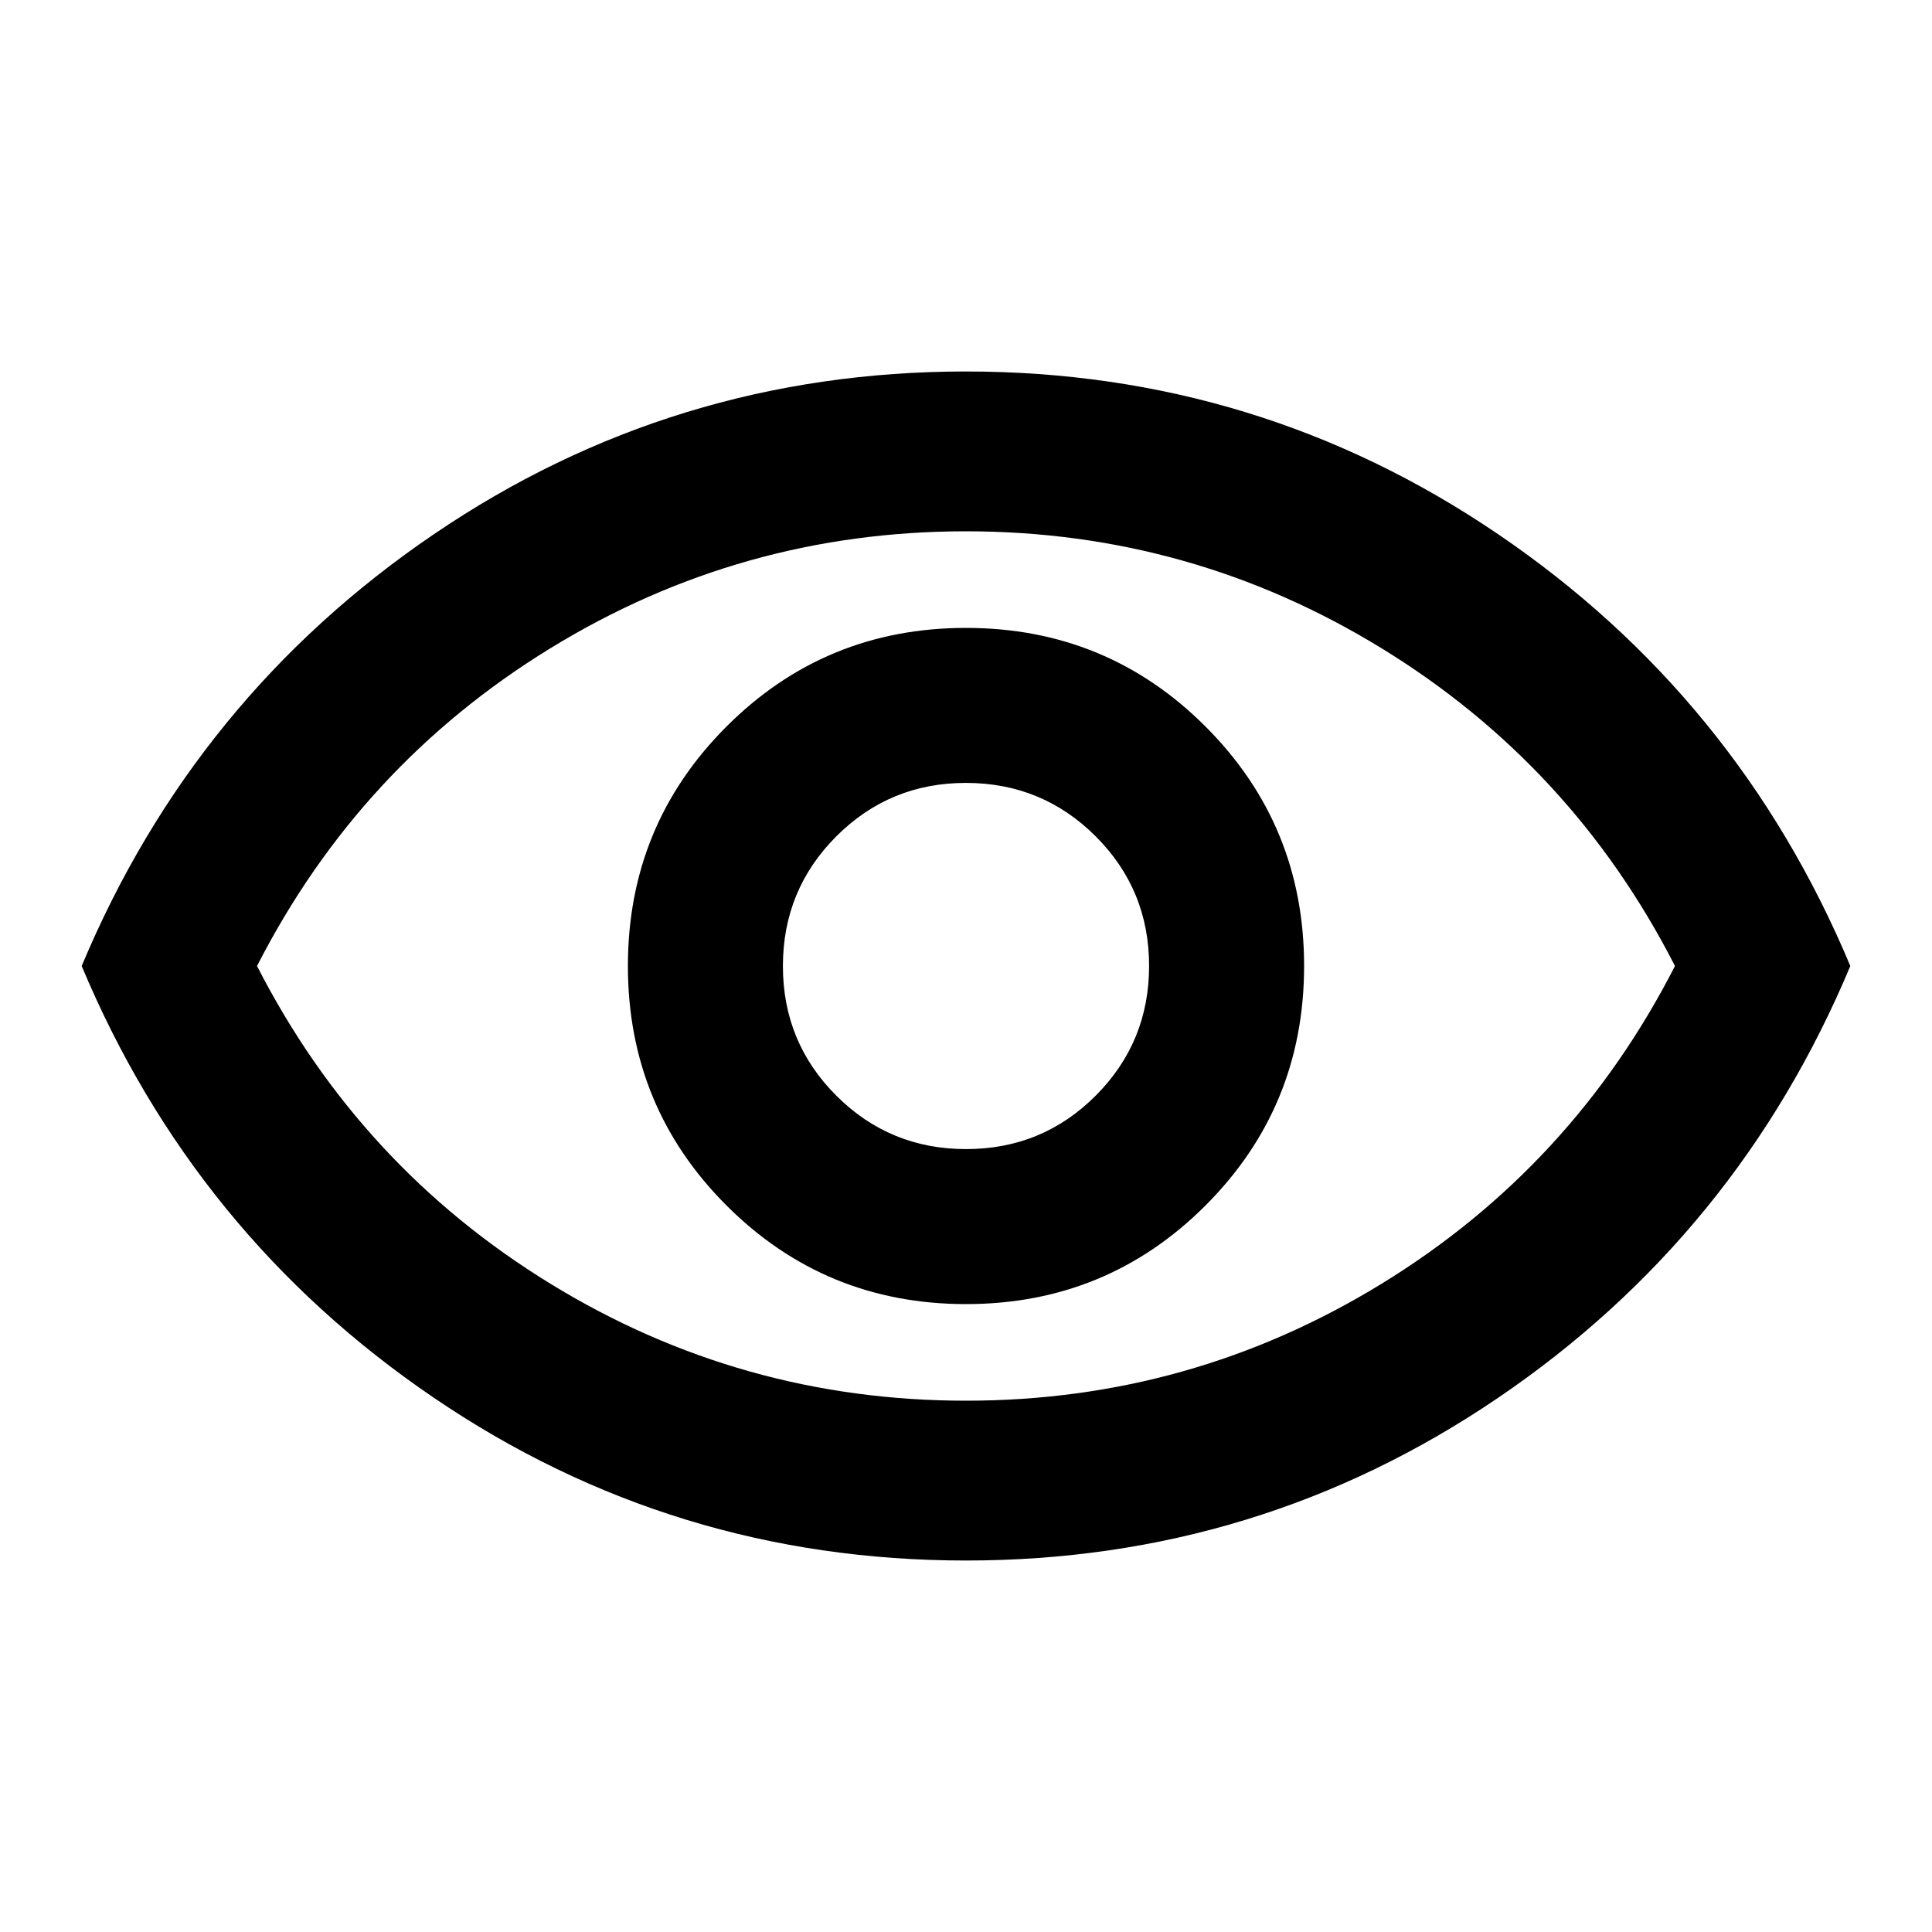 <svg xmlns="http://www.w3.org/2000/svg" height="20" viewBox="0 -960 960 960" width="20"><path d="M480-312q70 0 119-49t49-119q0-70-49-119t-119-49q-70 0-119 49t-49 119q0 70 49 119t119 49Zm.042-77.022q-37.89 0-64.455-26.523-26.565-26.523-26.565-64.413t26.523-64.455q26.523-26.565 64.413-26.565t64.455 26.523q26.565 26.523 26.565 64.413t-26.523 64.455q-26.523 26.565-64.413 26.565ZM480-184.587q-145.465 0-264.461-80.891Q96.543-346.37 40.587-480q55.956-133.63 174.952-214.522Q334.535-775.413 480-775.413q145.465 0 264.461 80.891Q863.457-613.63 919.413-480q-55.956 133.63-174.952 214.522Q625.465-184.587 480-184.587ZM480-480Zm.021 216q111.74 0 206.501-58.12Q781.283-380.239 832.283-480q-51-99.761-145.783-157.88Q591.718-696 479.979-696q-111.74 0-206.501 58.12Q178.717-579.761 127.717-480q51 99.761 145.783 157.88Q368.282-264 480.021-264Z"/></svg>